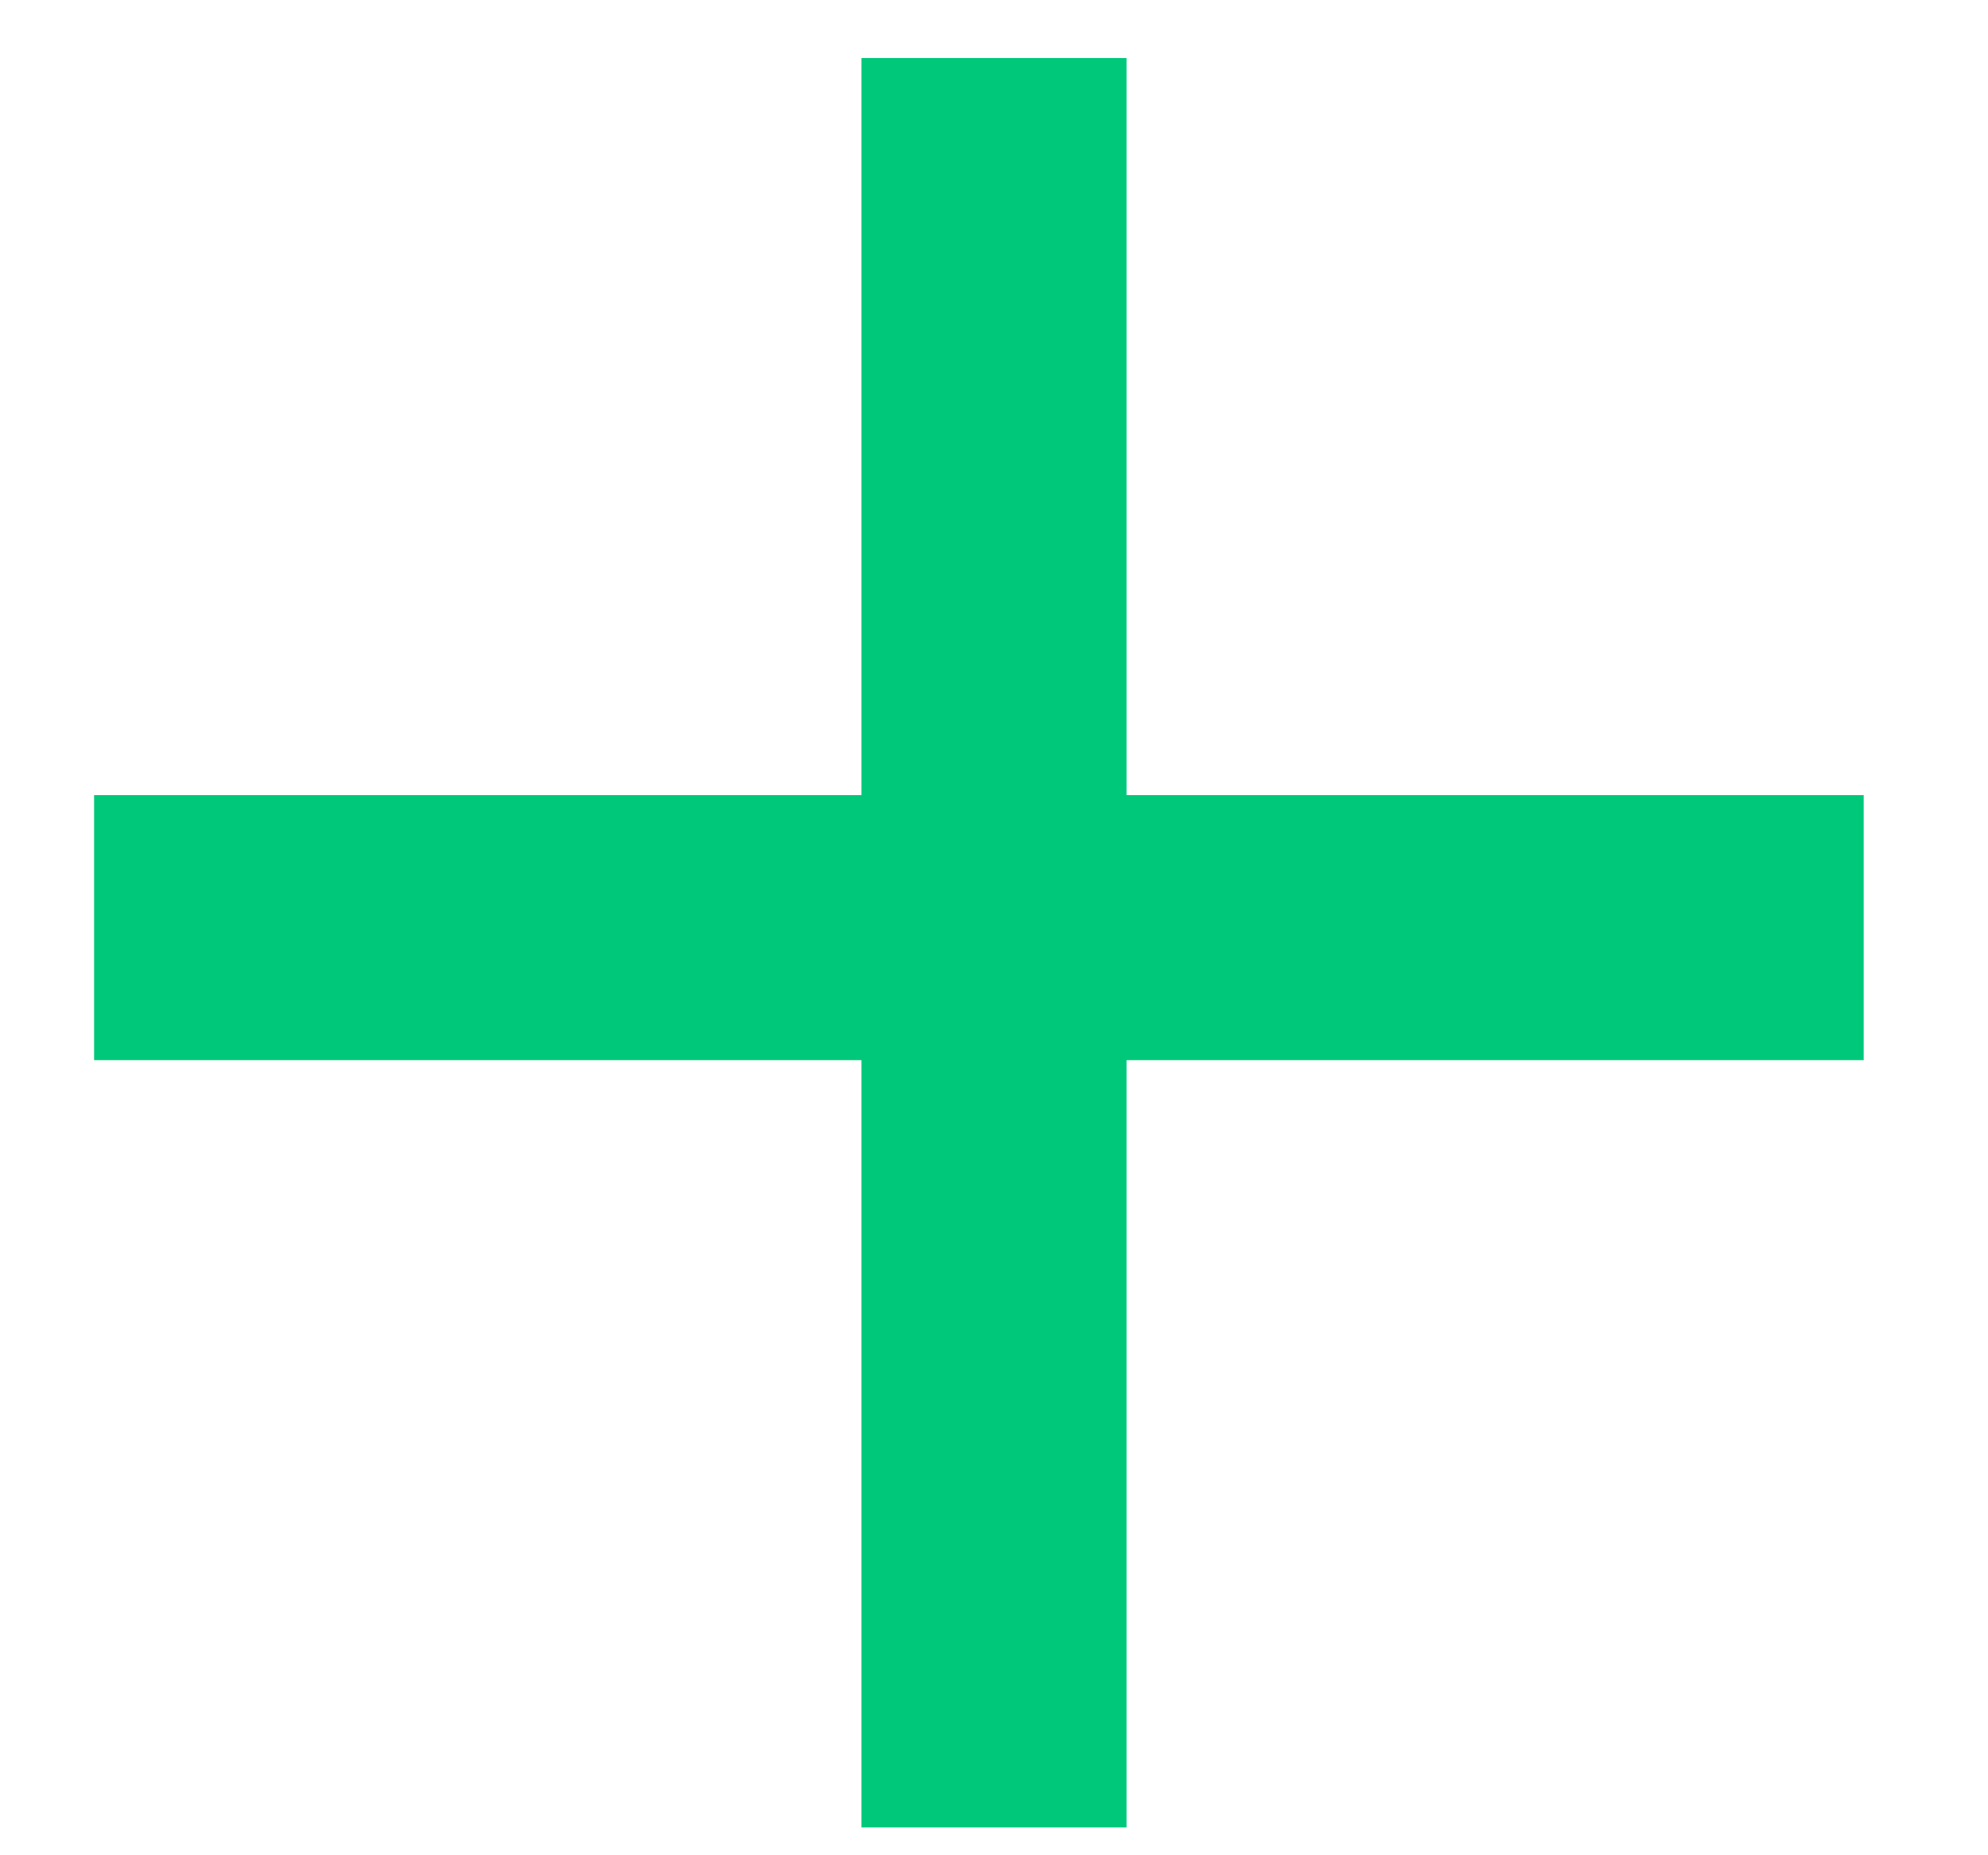 <?xml version="1.0" encoding="UTF-8"?>
<svg width="15px" height="14px" viewBox="0 0 15 14" version="1.1" xmlns="http://www.w3.org/2000/svg" xmlns:xlink="http://www.w3.org/1999/xlink">
    <!-- Generator: Sketch 53.2 (72643) - https://sketchapp.com -->
    <title>Combined Shape</title>
    <desc>Created with Sketch.</desc>
    <g id="Page-1" stroke="none" stroke-width="1" fill="none" fill-rule="evenodd" stroke-linecap="square">
        <g id="10PostJob-3" transform="translate(-879, -1250)" fill-rule="nonzero" stroke="#00C87A" stroke-width="2">
            <path d="M886.5,1257 L886.5,1250.438 L886.5,1257 L893.062,1257 L886.5,1257 Z M886.5,1257 L886.5,1263.79 L886.5,1257 L879.71,1257 L886.5,1257 Z" id="Combined-Shape"></path>
        </g>
    </g>
</svg>